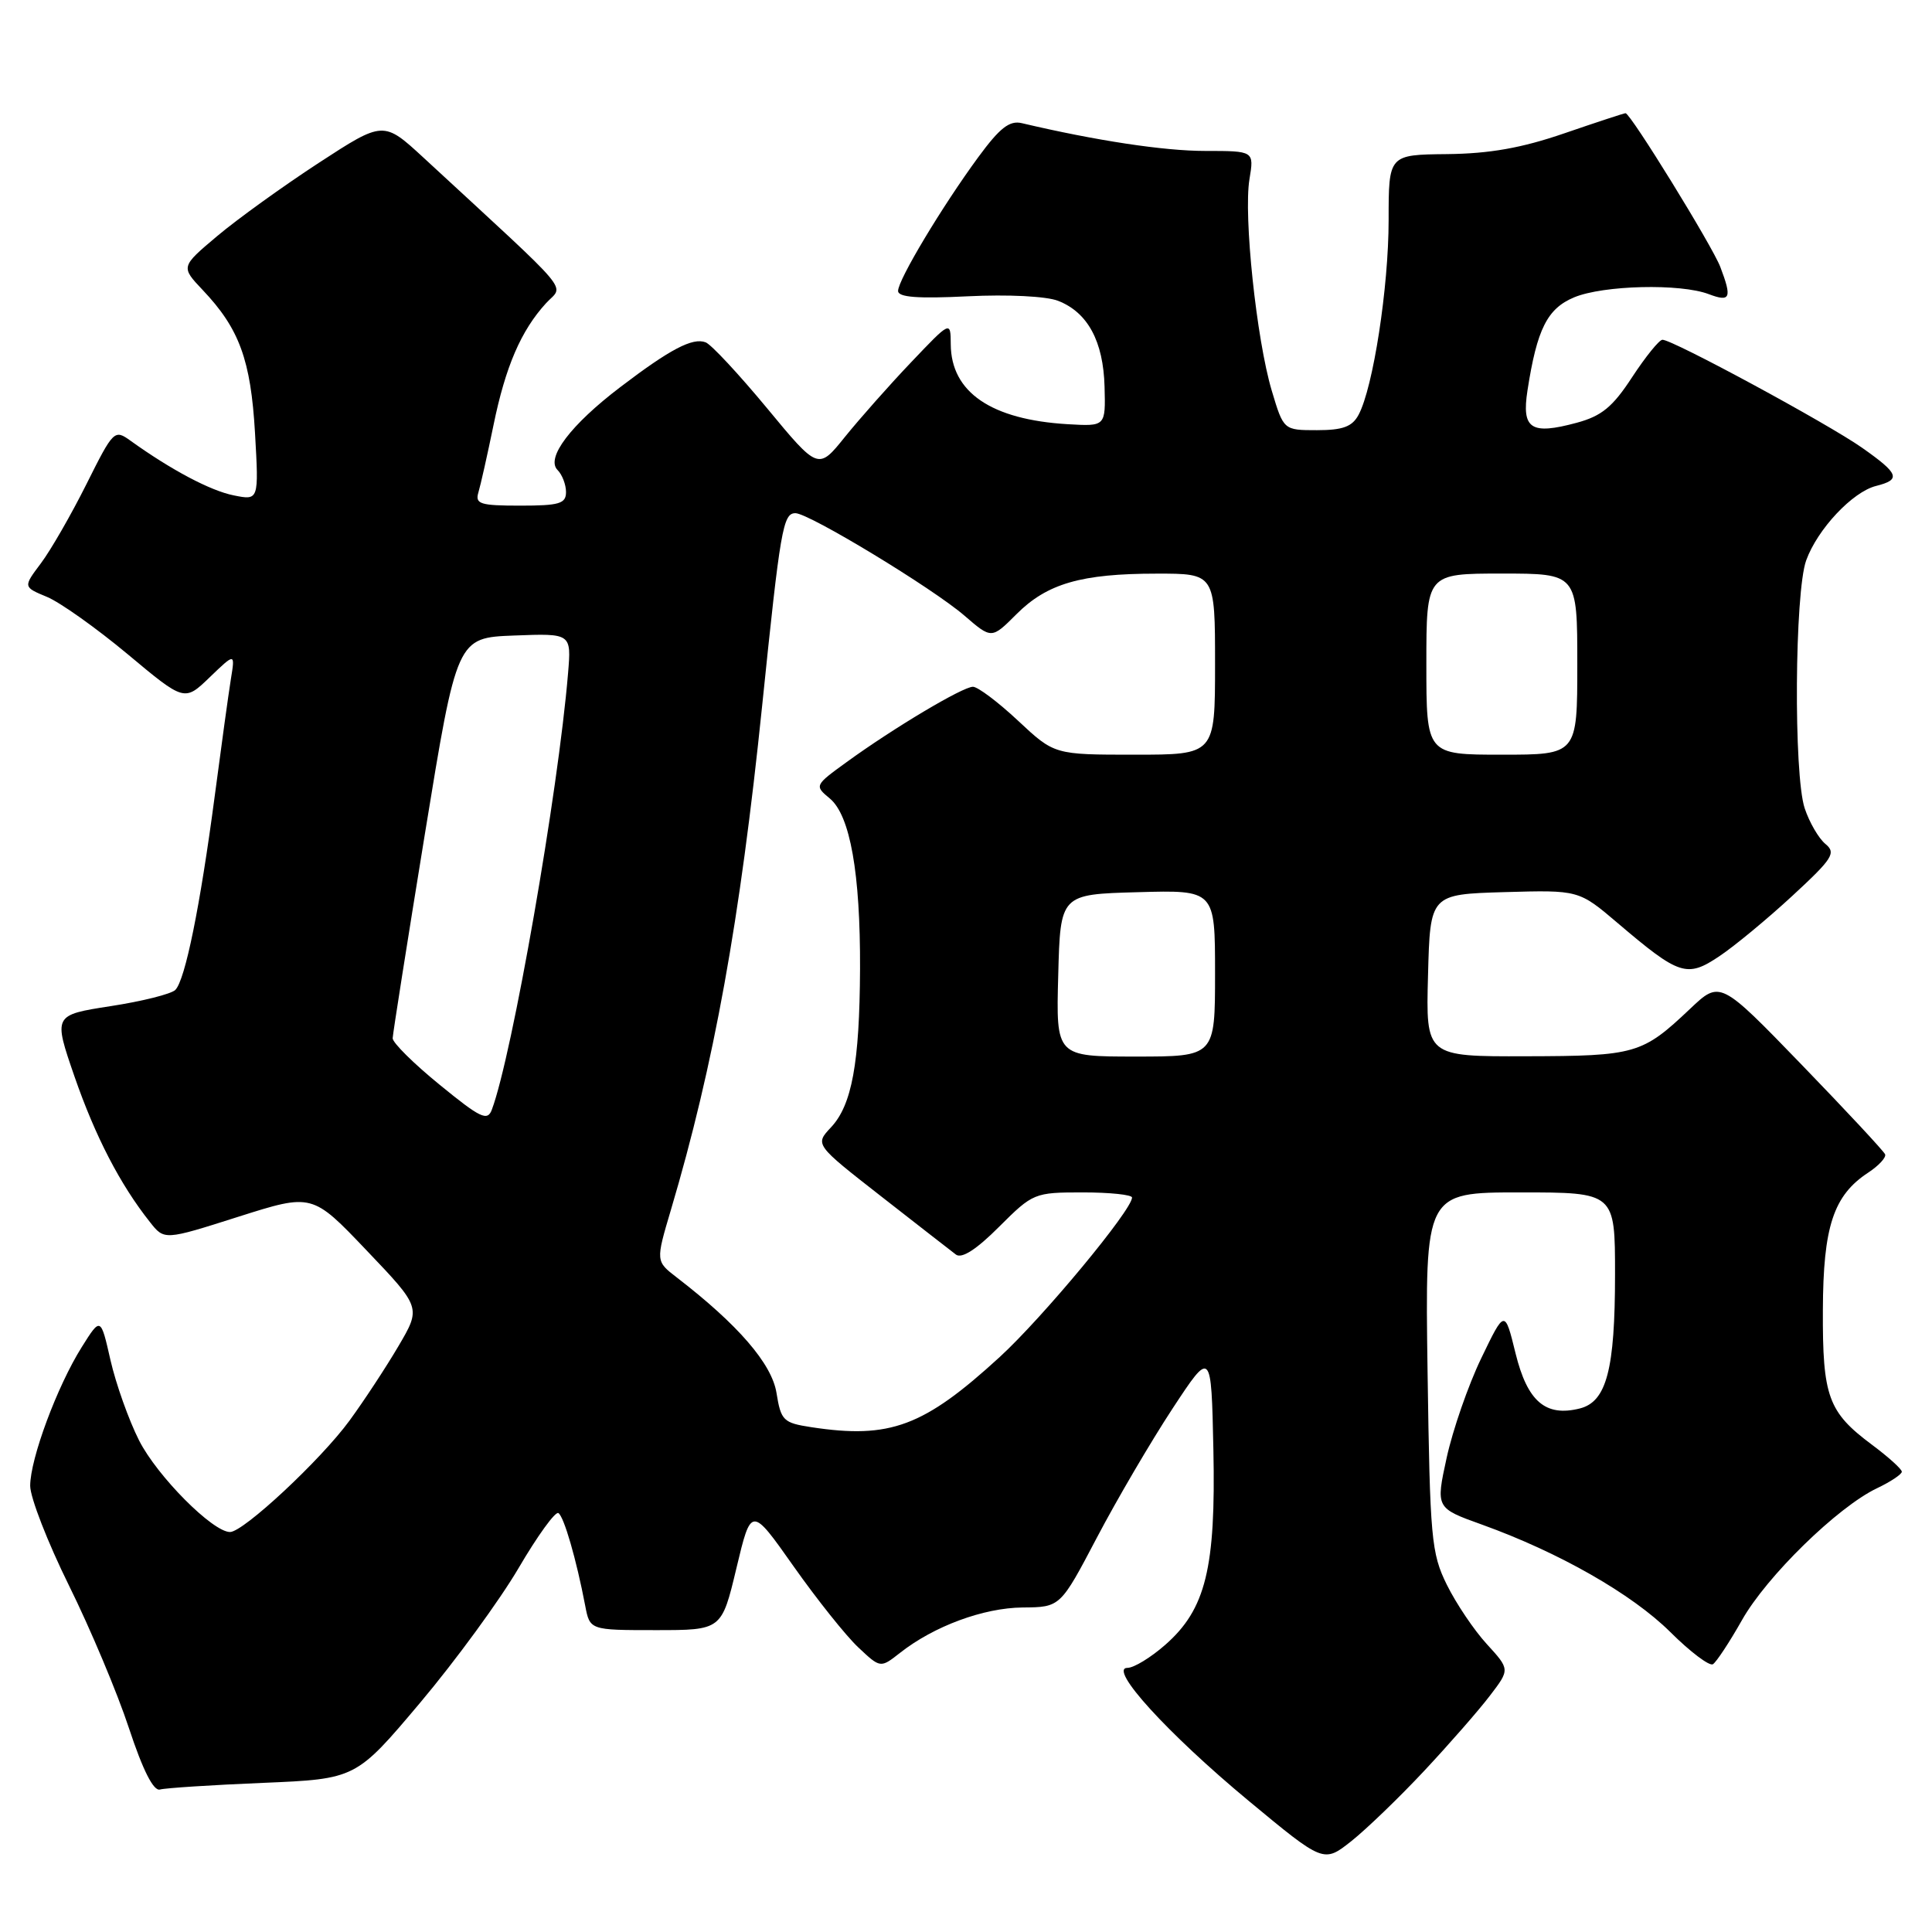 <?xml version="1.0" encoding="UTF-8" standalone="no"?>
<!DOCTYPE svg PUBLIC "-//W3C//DTD SVG 1.1//EN" "http://www.w3.org/Graphics/SVG/1.1/DTD/svg11.dtd" >
<svg xmlns="http://www.w3.org/2000/svg" xmlns:xlink="http://www.w3.org/1999/xlink" version="1.1" viewBox="0 0 256 256">
 <g >
 <path fill="currentColor"
d=" M 188.74 234.62 C 192.04 231.09 195.95 226.62 197.41 224.70 C 200.08 221.21 200.08 221.21 197.01 217.85 C 195.32 216.01 192.94 212.47 191.72 210.00 C 189.65 205.81 189.48 203.89 189.16 181.75 C 188.82 158.00 188.82 158.00 201.41 158.00 C 214.00 158.00 214.00 158.00 214.00 168.85 C 214.00 181.47 212.88 185.74 209.33 186.63 C 204.79 187.77 202.39 185.70 200.82 179.33 C 199.39 173.50 199.39 173.50 196.26 180.00 C 194.54 183.57 192.49 189.50 191.69 193.16 C 190.24 199.82 190.24 199.82 196.37 202.02 C 206.56 205.69 216.23 211.20 221.32 216.25 C 223.96 218.88 226.51 220.80 226.97 220.52 C 227.43 220.23 229.16 217.61 230.81 214.69 C 234.08 208.88 243.50 199.68 248.71 197.20 C 250.52 196.34 252.00 195.35 252.00 195.01 C 252.00 194.66 250.22 193.06 248.05 191.44 C 242.24 187.11 241.49 185.08 241.54 173.59 C 241.58 162.53 242.94 158.39 247.56 155.37 C 248.94 154.46 249.94 153.38 249.79 152.96 C 249.63 152.55 244.64 147.19 238.71 141.06 C 227.92 129.91 227.92 129.91 223.94 133.68 C 217.61 139.67 216.74 139.93 202.22 139.96 C 188.93 140.00 188.93 140.00 189.22 129.25 C 189.50 118.50 189.50 118.50 199.35 118.21 C 209.20 117.93 209.20 117.93 214.35 122.31 C 222.53 129.27 223.52 129.59 227.83 126.70 C 229.85 125.35 234.20 121.75 237.50 118.70 C 242.85 113.76 243.32 113.02 241.88 111.83 C 240.99 111.10 239.75 108.97 239.13 107.10 C 237.65 102.65 237.80 78.46 239.33 74.25 C 240.83 70.11 245.47 65.17 248.59 64.39 C 251.92 63.55 251.65 62.79 246.75 59.34 C 242.22 56.15 221.60 44.99 220.28 45.02 C 219.85 45.03 218.05 47.26 216.27 49.97 C 213.69 53.93 212.22 55.13 208.92 56.02 C 202.84 57.66 201.61 56.85 202.40 51.73 C 203.66 43.60 205.02 40.89 208.58 39.40 C 212.44 37.79 222.67 37.54 226.43 38.98 C 229.29 40.06 229.52 39.50 227.95 35.37 C 226.89 32.59 216.05 15.00 215.39 15.00 C 215.20 15.00 211.55 16.20 207.27 17.67 C 201.63 19.61 197.38 20.36 191.75 20.42 C 184.00 20.50 184.00 20.50 184.00 29.16 C 184.00 38.07 181.95 51.36 180.02 54.96 C 179.18 56.54 177.93 57.00 174.50 57.00 C 170.08 57.00 170.08 57.00 168.51 51.75 C 166.49 44.97 164.76 28.57 165.56 23.75 C 166.18 20.00 166.18 20.00 159.68 20.00 C 154.22 20.00 145.25 18.64 135.40 16.32 C 133.77 15.93 132.48 16.94 129.63 20.82 C 124.81 27.39 119.00 37.08 119.00 38.55 C 119.00 39.39 121.59 39.59 128.25 39.26 C 133.54 39.00 138.65 39.25 140.20 39.86 C 144.13 41.39 146.20 45.22 146.36 51.25 C 146.50 56.50 146.50 56.50 141.50 56.21 C 131.34 55.61 126.02 51.98 125.98 45.62 C 125.96 42.50 125.96 42.50 120.73 48.00 C 117.85 51.02 113.91 55.48 111.96 57.89 C 108.42 62.29 108.42 62.29 101.63 54.08 C 97.89 49.57 94.24 45.64 93.50 45.36 C 91.78 44.70 88.80 46.26 82.21 51.28 C 75.62 56.29 72.29 60.69 73.88 62.28 C 74.49 62.89 75.00 64.21 75.00 65.20 C 75.00 66.74 74.11 67.00 68.93 67.00 C 63.62 67.00 62.93 66.78 63.39 65.25 C 63.68 64.29 64.58 60.28 65.39 56.34 C 66.98 48.58 69.03 43.81 72.35 40.18 C 74.71 37.60 76.44 39.66 56.16 20.93 C 50.81 16.00 50.81 16.00 42.21 21.60 C 37.48 24.69 31.44 29.04 28.78 31.28 C 23.95 35.35 23.95 35.35 26.86 38.43 C 31.72 43.55 33.23 47.70 33.79 57.37 C 34.30 66.31 34.30 66.31 30.97 65.64 C 27.89 65.03 22.67 62.26 17.31 58.41 C 15.16 56.86 15.04 56.98 11.45 64.16 C 9.43 68.20 6.72 72.91 5.42 74.64 C 3.06 77.78 3.06 77.78 6.22 79.09 C 7.96 79.81 12.77 83.23 16.91 86.68 C 24.44 92.97 24.44 92.97 27.80 89.73 C 31.16 86.50 31.16 86.50 30.59 90.00 C 30.28 91.92 29.32 98.90 28.45 105.50 C 26.52 120.10 24.54 129.86 23.23 131.17 C 22.69 131.71 18.83 132.68 14.65 133.32 C 7.06 134.50 7.06 134.50 9.88 142.67 C 12.63 150.59 15.91 156.94 19.86 161.92 C 21.77 164.35 21.77 164.35 31.57 161.23 C 41.37 158.12 41.37 158.12 48.58 165.69 C 55.80 173.26 55.80 173.26 52.79 178.38 C 51.13 181.20 48.22 185.63 46.31 188.24 C 42.51 193.44 32.26 203.00 30.48 203.00 C 28.18 203.00 20.83 195.60 18.43 190.87 C 17.06 188.16 15.36 183.38 14.64 180.23 C 13.34 174.50 13.34 174.50 10.83 178.50 C 7.58 183.67 4.00 193.30 4.00 196.88 C 4.00 198.42 6.31 204.36 9.14 210.09 C 11.97 215.81 15.55 224.32 17.09 229.00 C 18.94 234.60 20.35 237.37 21.20 237.12 C 21.92 236.92 28.05 236.52 34.83 236.24 C 47.16 235.72 47.16 235.72 55.68 225.61 C 60.36 220.05 66.23 212.02 68.72 207.77 C 71.21 203.52 73.58 200.24 73.99 200.49 C 74.73 200.95 76.38 206.66 77.54 212.75 C 78.16 216.00 78.16 216.00 86.89 216.00 C 95.62 216.00 95.62 216.00 97.58 207.79 C 99.54 199.58 99.54 199.58 105.15 207.54 C 108.24 211.92 112.09 216.75 113.72 218.28 C 116.66 221.05 116.66 221.05 119.26 219.01 C 123.76 215.47 130.32 213.05 135.50 213.00 C 140.50 212.96 140.50 212.96 145.35 203.73 C 148.02 198.65 152.52 190.98 155.35 186.67 C 160.50 178.84 160.50 178.84 160.78 192.07 C 161.11 207.78 159.77 213.24 154.40 217.95 C 152.49 219.63 150.24 221.00 149.40 221.00 C 146.78 221.00 154.73 229.72 165.44 238.61 C 175.39 246.86 175.39 246.86 179.06 243.96 C 181.07 242.36 185.43 238.16 188.74 234.62 Z  M 107.51 189.11 C 103.79 188.54 103.48 188.24 102.89 184.57 C 102.27 180.70 97.79 175.52 89.69 169.28 C 86.88 167.12 86.88 167.12 88.90 160.31 C 94.61 141.08 98.06 121.99 100.99 93.50 C 103.40 70.05 103.75 68.00 105.40 68.00 C 107.19 68.00 123.61 77.95 127.81 81.59 C 131.39 84.68 131.39 84.68 134.68 81.39 C 138.74 77.32 143.27 76.01 153.25 76.01 C 161.00 76.00 161.00 76.00 161.00 88.00 C 161.00 100.00 161.00 100.00 150.35 100.00 C 139.71 100.00 139.71 100.00 134.90 95.50 C 132.25 93.02 129.56 91.00 128.92 91.00 C 127.57 91.00 118.42 96.45 112.20 100.97 C 107.93 104.06 107.91 104.11 109.95 105.80 C 112.65 108.04 114.01 115.69 113.96 128.39 C 113.90 140.87 112.88 146.43 110.11 149.38 C 107.97 151.66 107.97 151.66 116.74 158.51 C 121.56 162.28 126.03 165.75 126.67 166.24 C 127.44 166.81 129.39 165.56 132.39 162.55 C 136.87 158.08 137.06 158.00 143.47 158.00 C 147.06 158.00 150.00 158.31 150.00 158.68 C 150.00 160.33 138.18 174.57 132.48 179.80 C 122.41 189.03 117.93 190.70 107.51 189.11 Z  M 58.25 143.73 C 54.81 140.93 52.01 138.15 52.03 137.57 C 52.05 136.98 53.97 124.80 56.30 110.50 C 60.54 84.50 60.54 84.50 68.13 84.21 C 75.71 83.92 75.71 83.92 75.27 89.21 C 73.97 104.92 67.87 139.85 65.17 147.04 C 64.59 148.60 63.67 148.16 58.25 143.73 Z  M 140.22 129.25 C 140.50 118.50 140.50 118.50 150.75 118.22 C 161.00 117.93 161.00 117.93 161.00 128.97 C 161.00 140.00 161.00 140.00 150.47 140.00 C 139.93 140.00 139.93 140.00 140.22 129.25 Z  M 189.00 88.00 C 189.00 76.00 189.00 76.00 199.00 76.00 C 209.00 76.00 209.00 76.00 209.00 88.00 C 209.00 100.00 209.00 100.00 199.00 100.00 C 189.00 100.00 189.00 100.00 189.00 88.00 Z "/>
</g>
</svg>